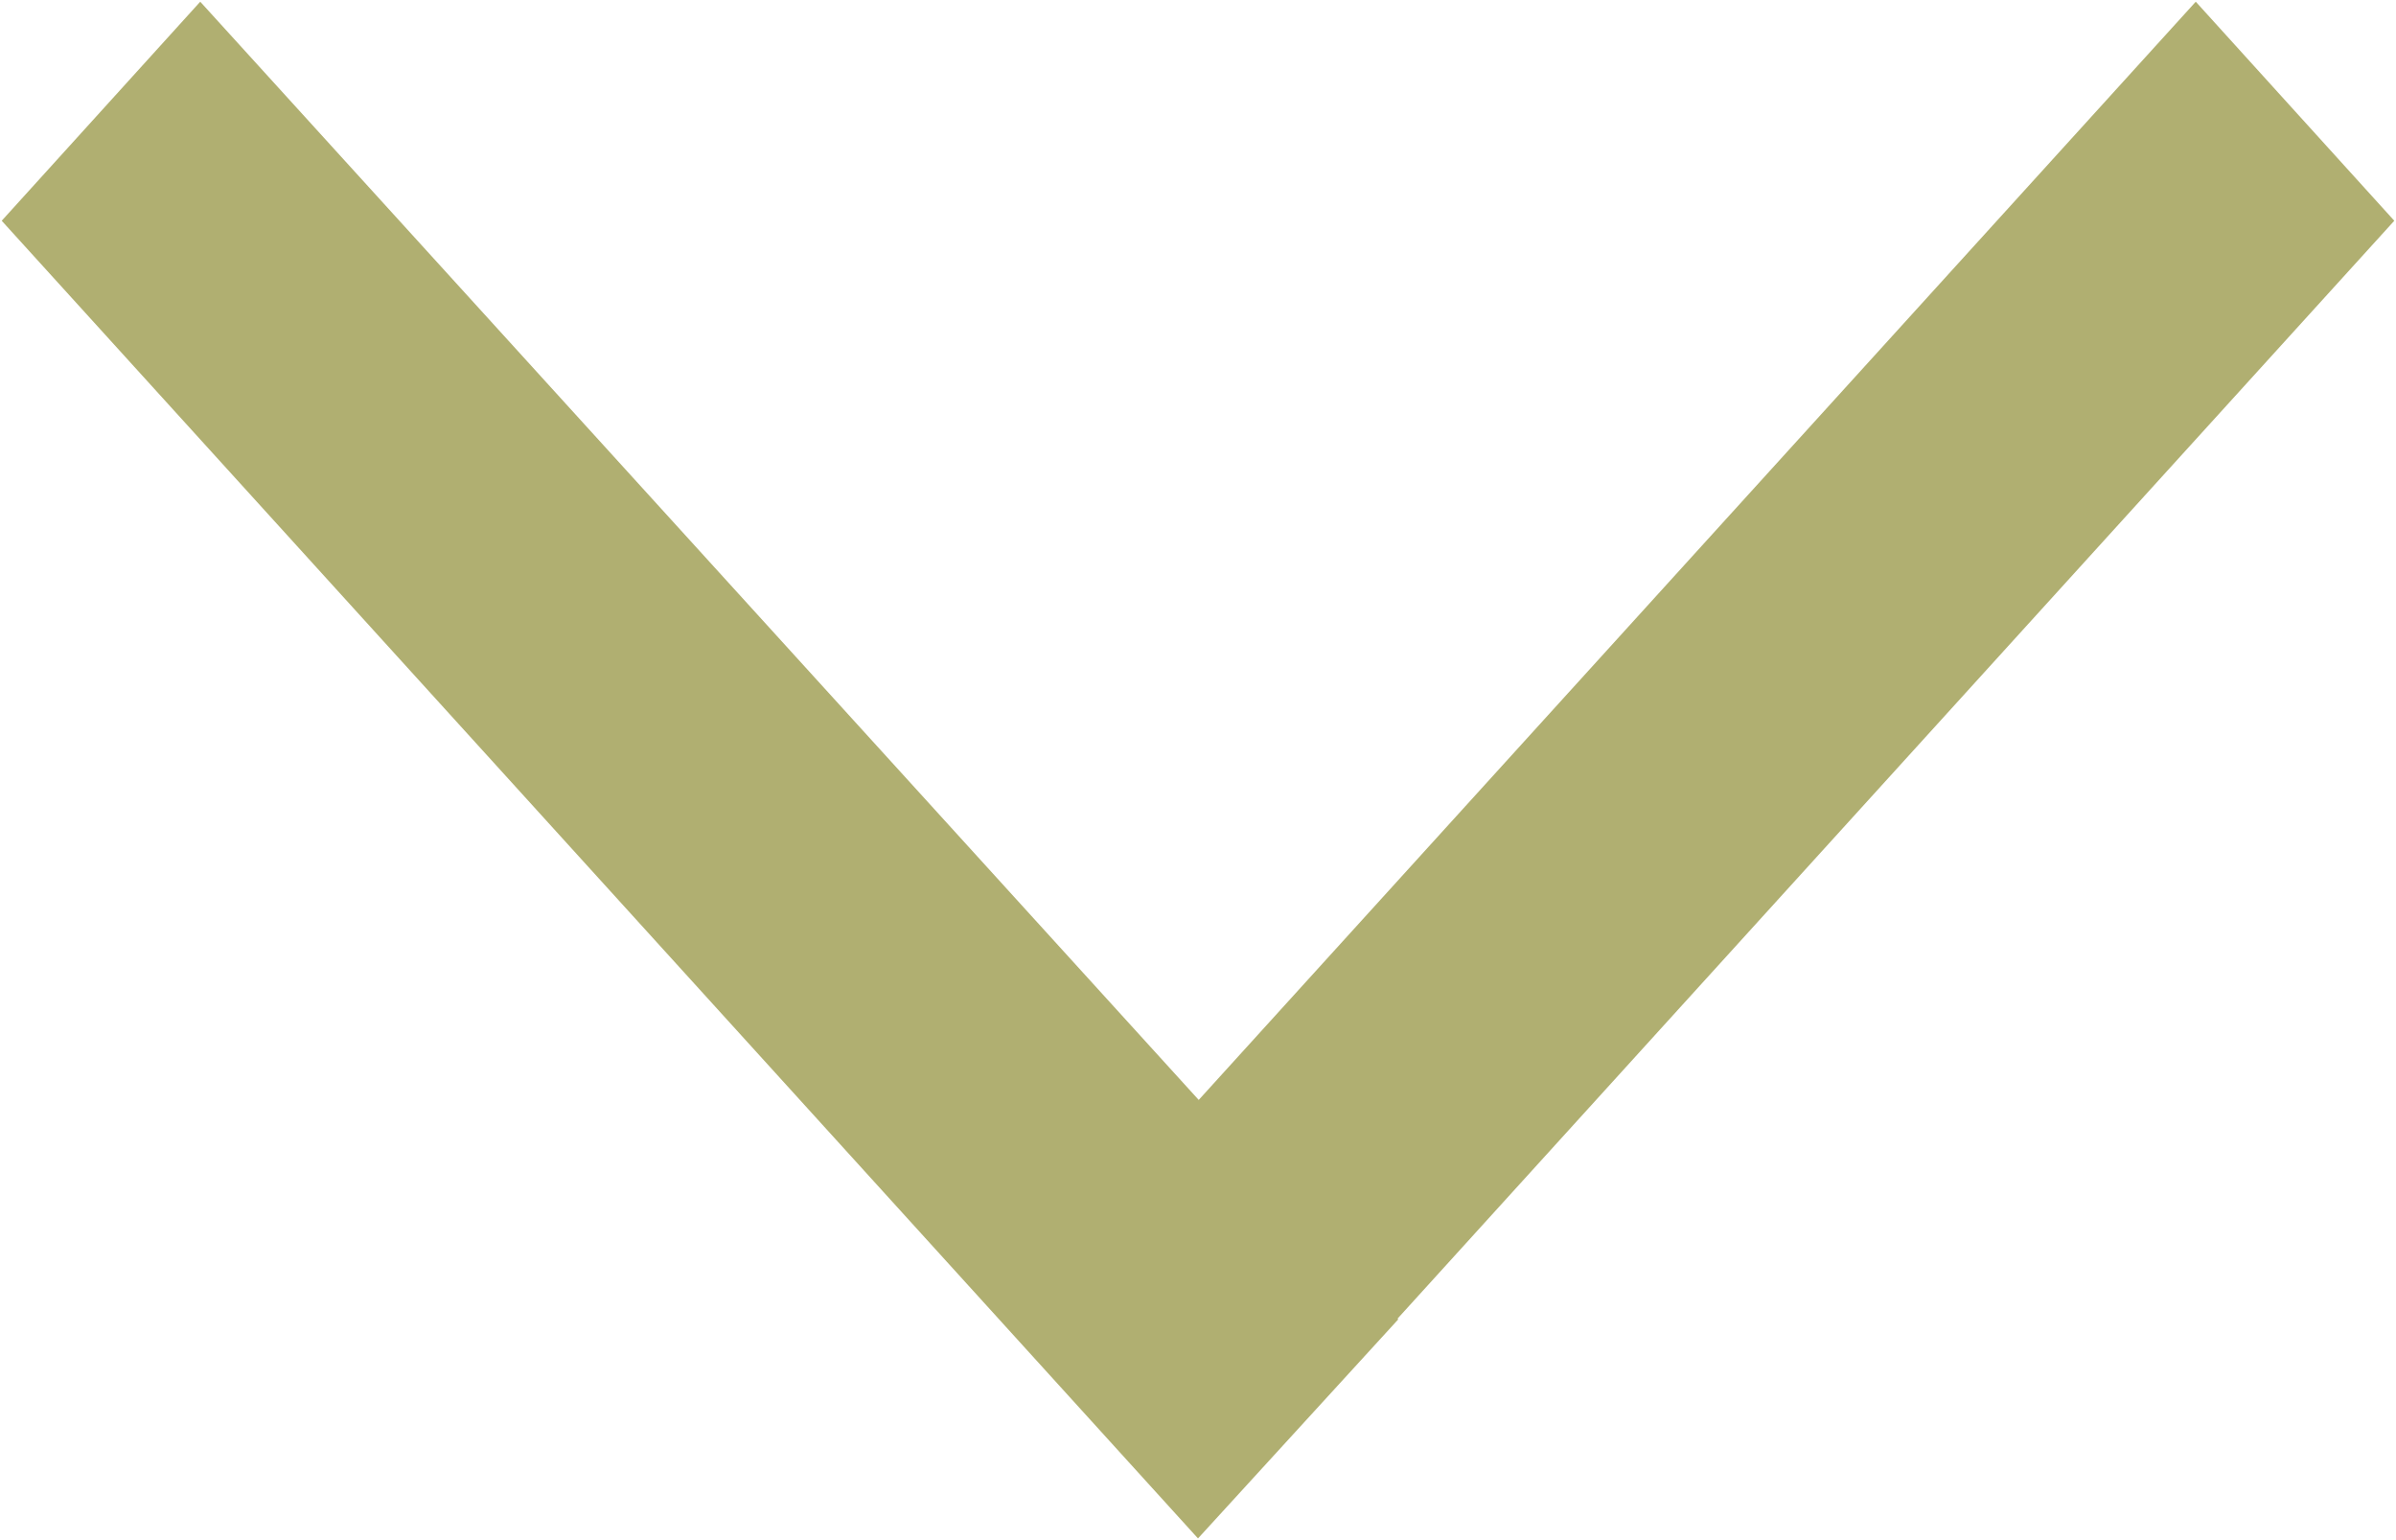 <svg xmlns="http://www.w3.org/2000/svg" viewBox="0 0 14 9" width="14" height="9">
	<style>
		tspan { white-space:pre }
		.shp0 { opacity: 0.631;fill: #83801f }
	</style>
	<path id="Прямоугольник 904 копия 8" class="shp0" d="M12.83,0.01l-6.99,7.7l1.16,1.28l6.99,-7.7zM1.17,0.01l-1.16,1.28l6.99,7.7l1.17,-1.28z" />
</svg>
